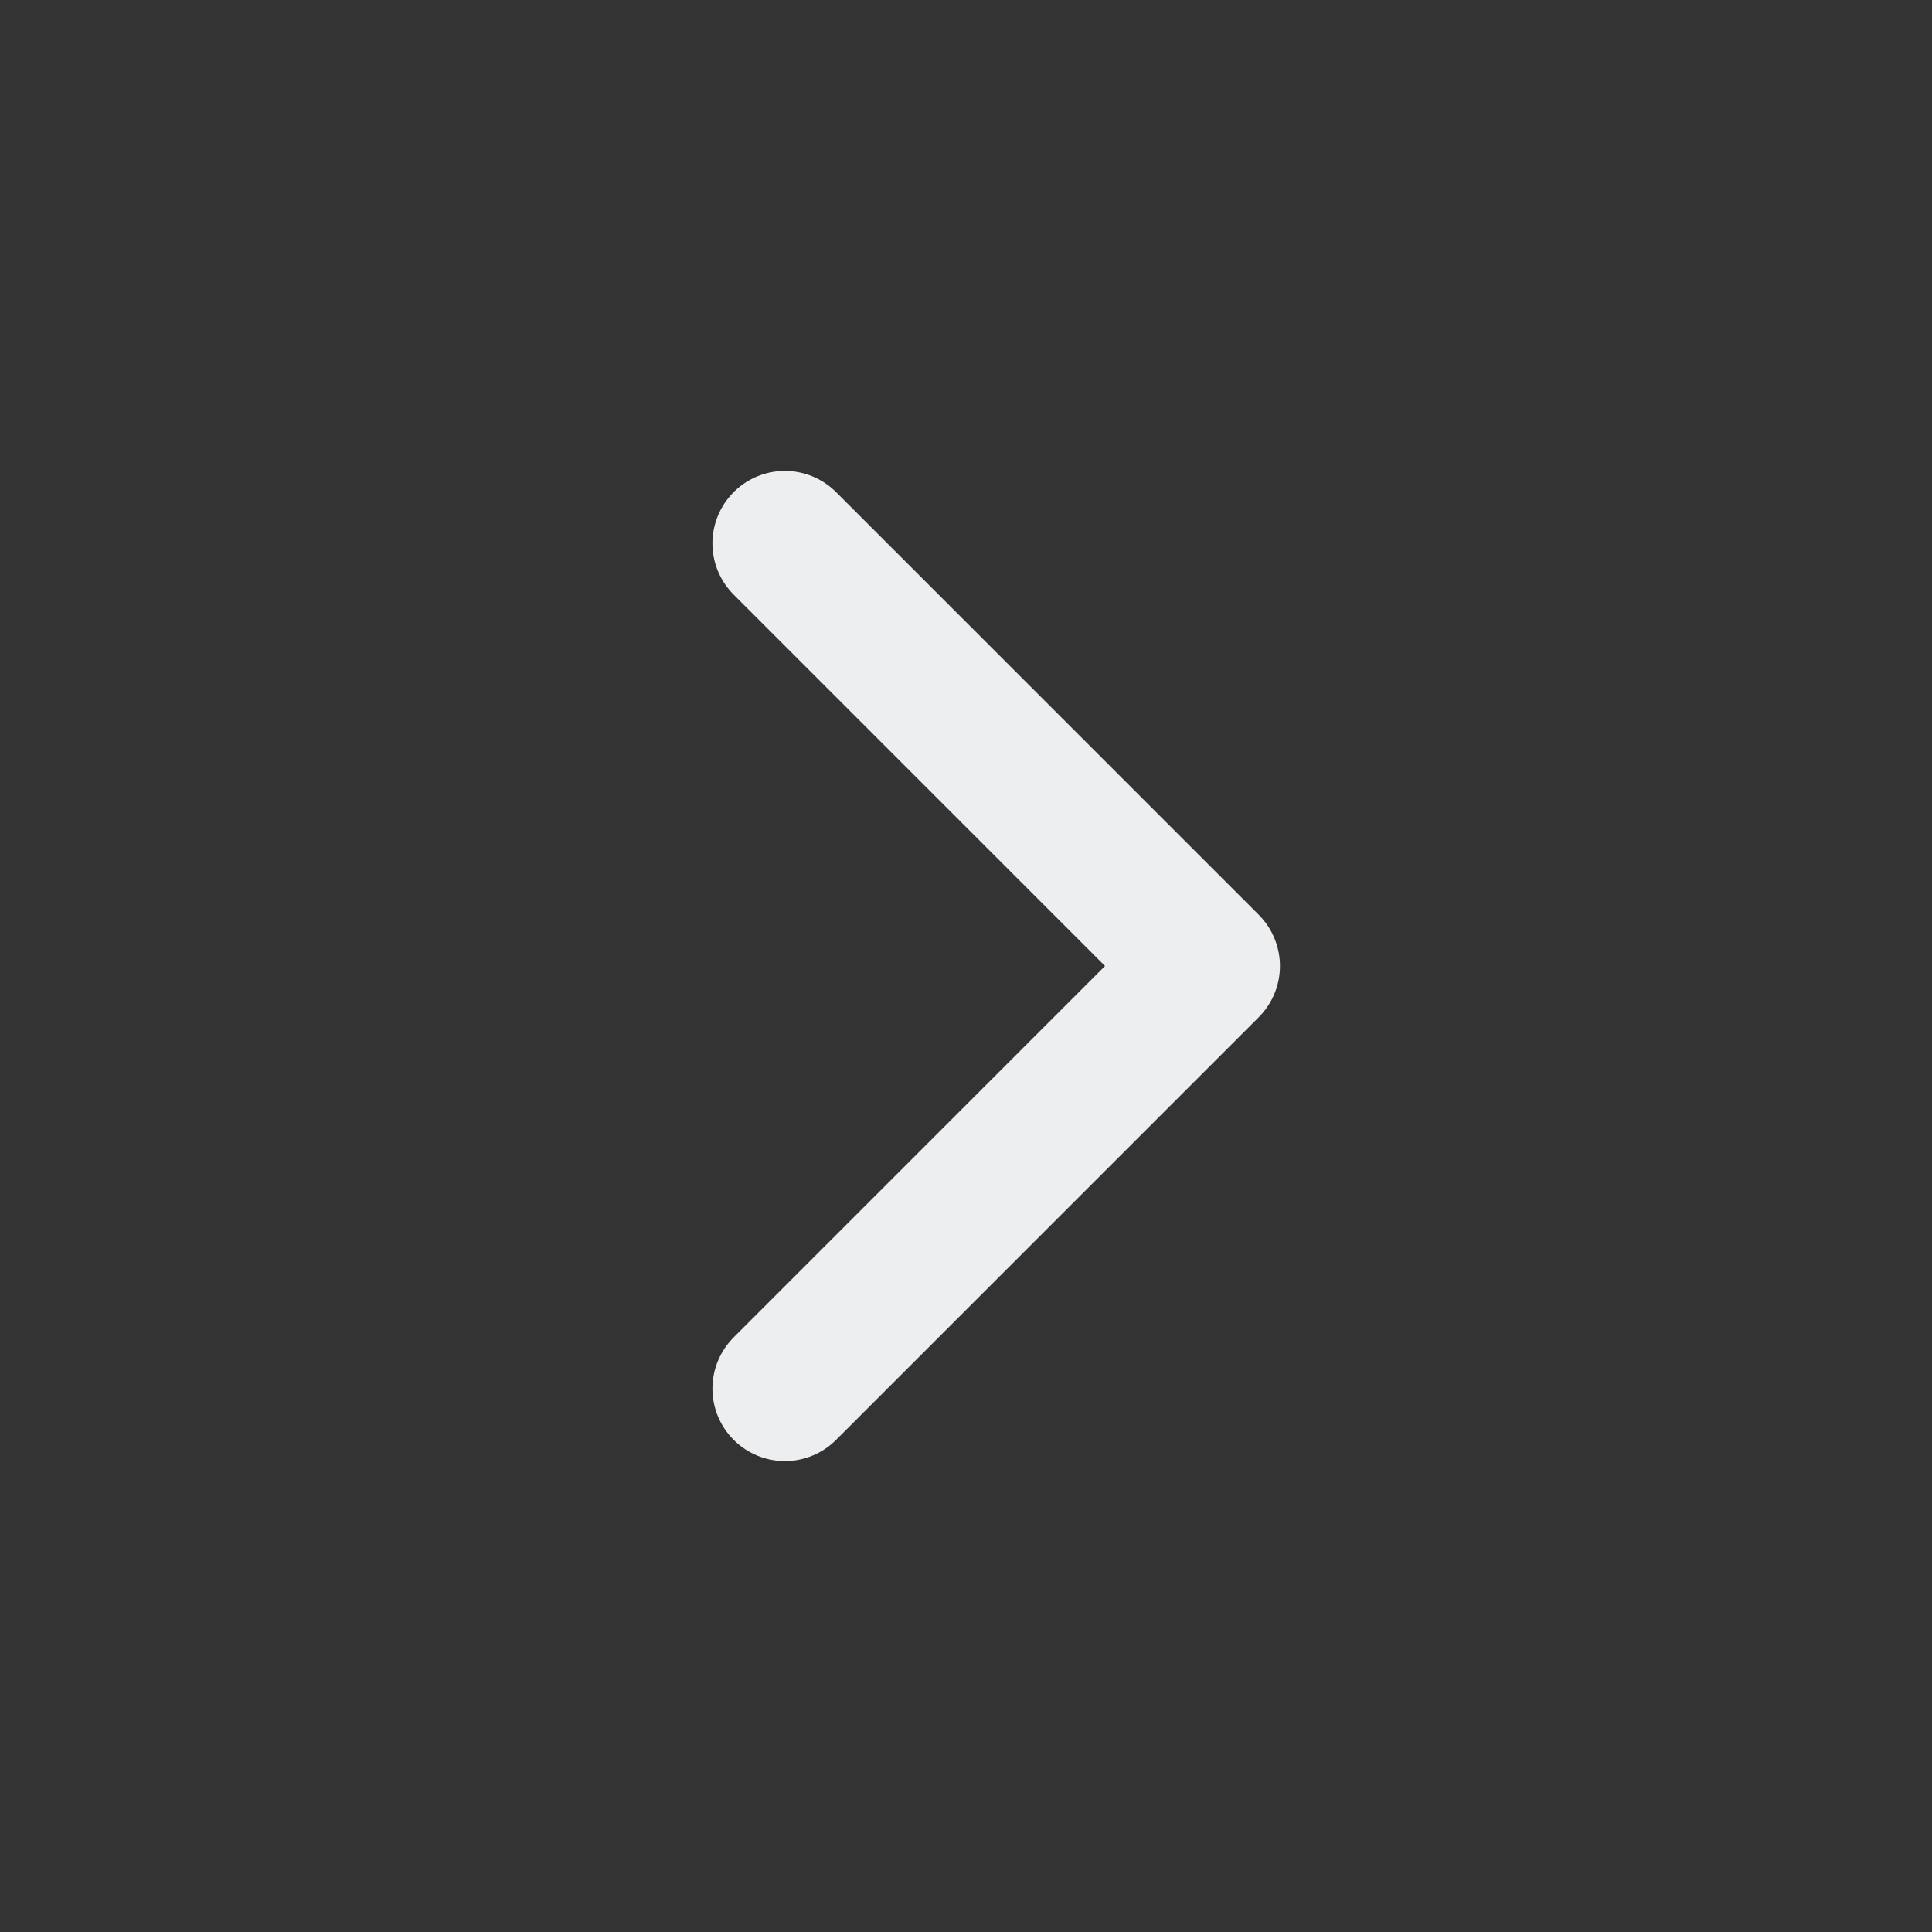 <svg width="16" height="16" viewBox="0 0 16 16" fill="none" xmlns="http://www.w3.org/2000/svg">
<rect x="0" y="0" width="16" height="16" fill="#333333" stroke="none"/>
<path d="M6.5 11.5L10 8L6.5 4.5" stroke="#EDEEF0" stroke-width="1.2" stroke-linecap="round" stroke-linejoin="round"/>
</svg>
